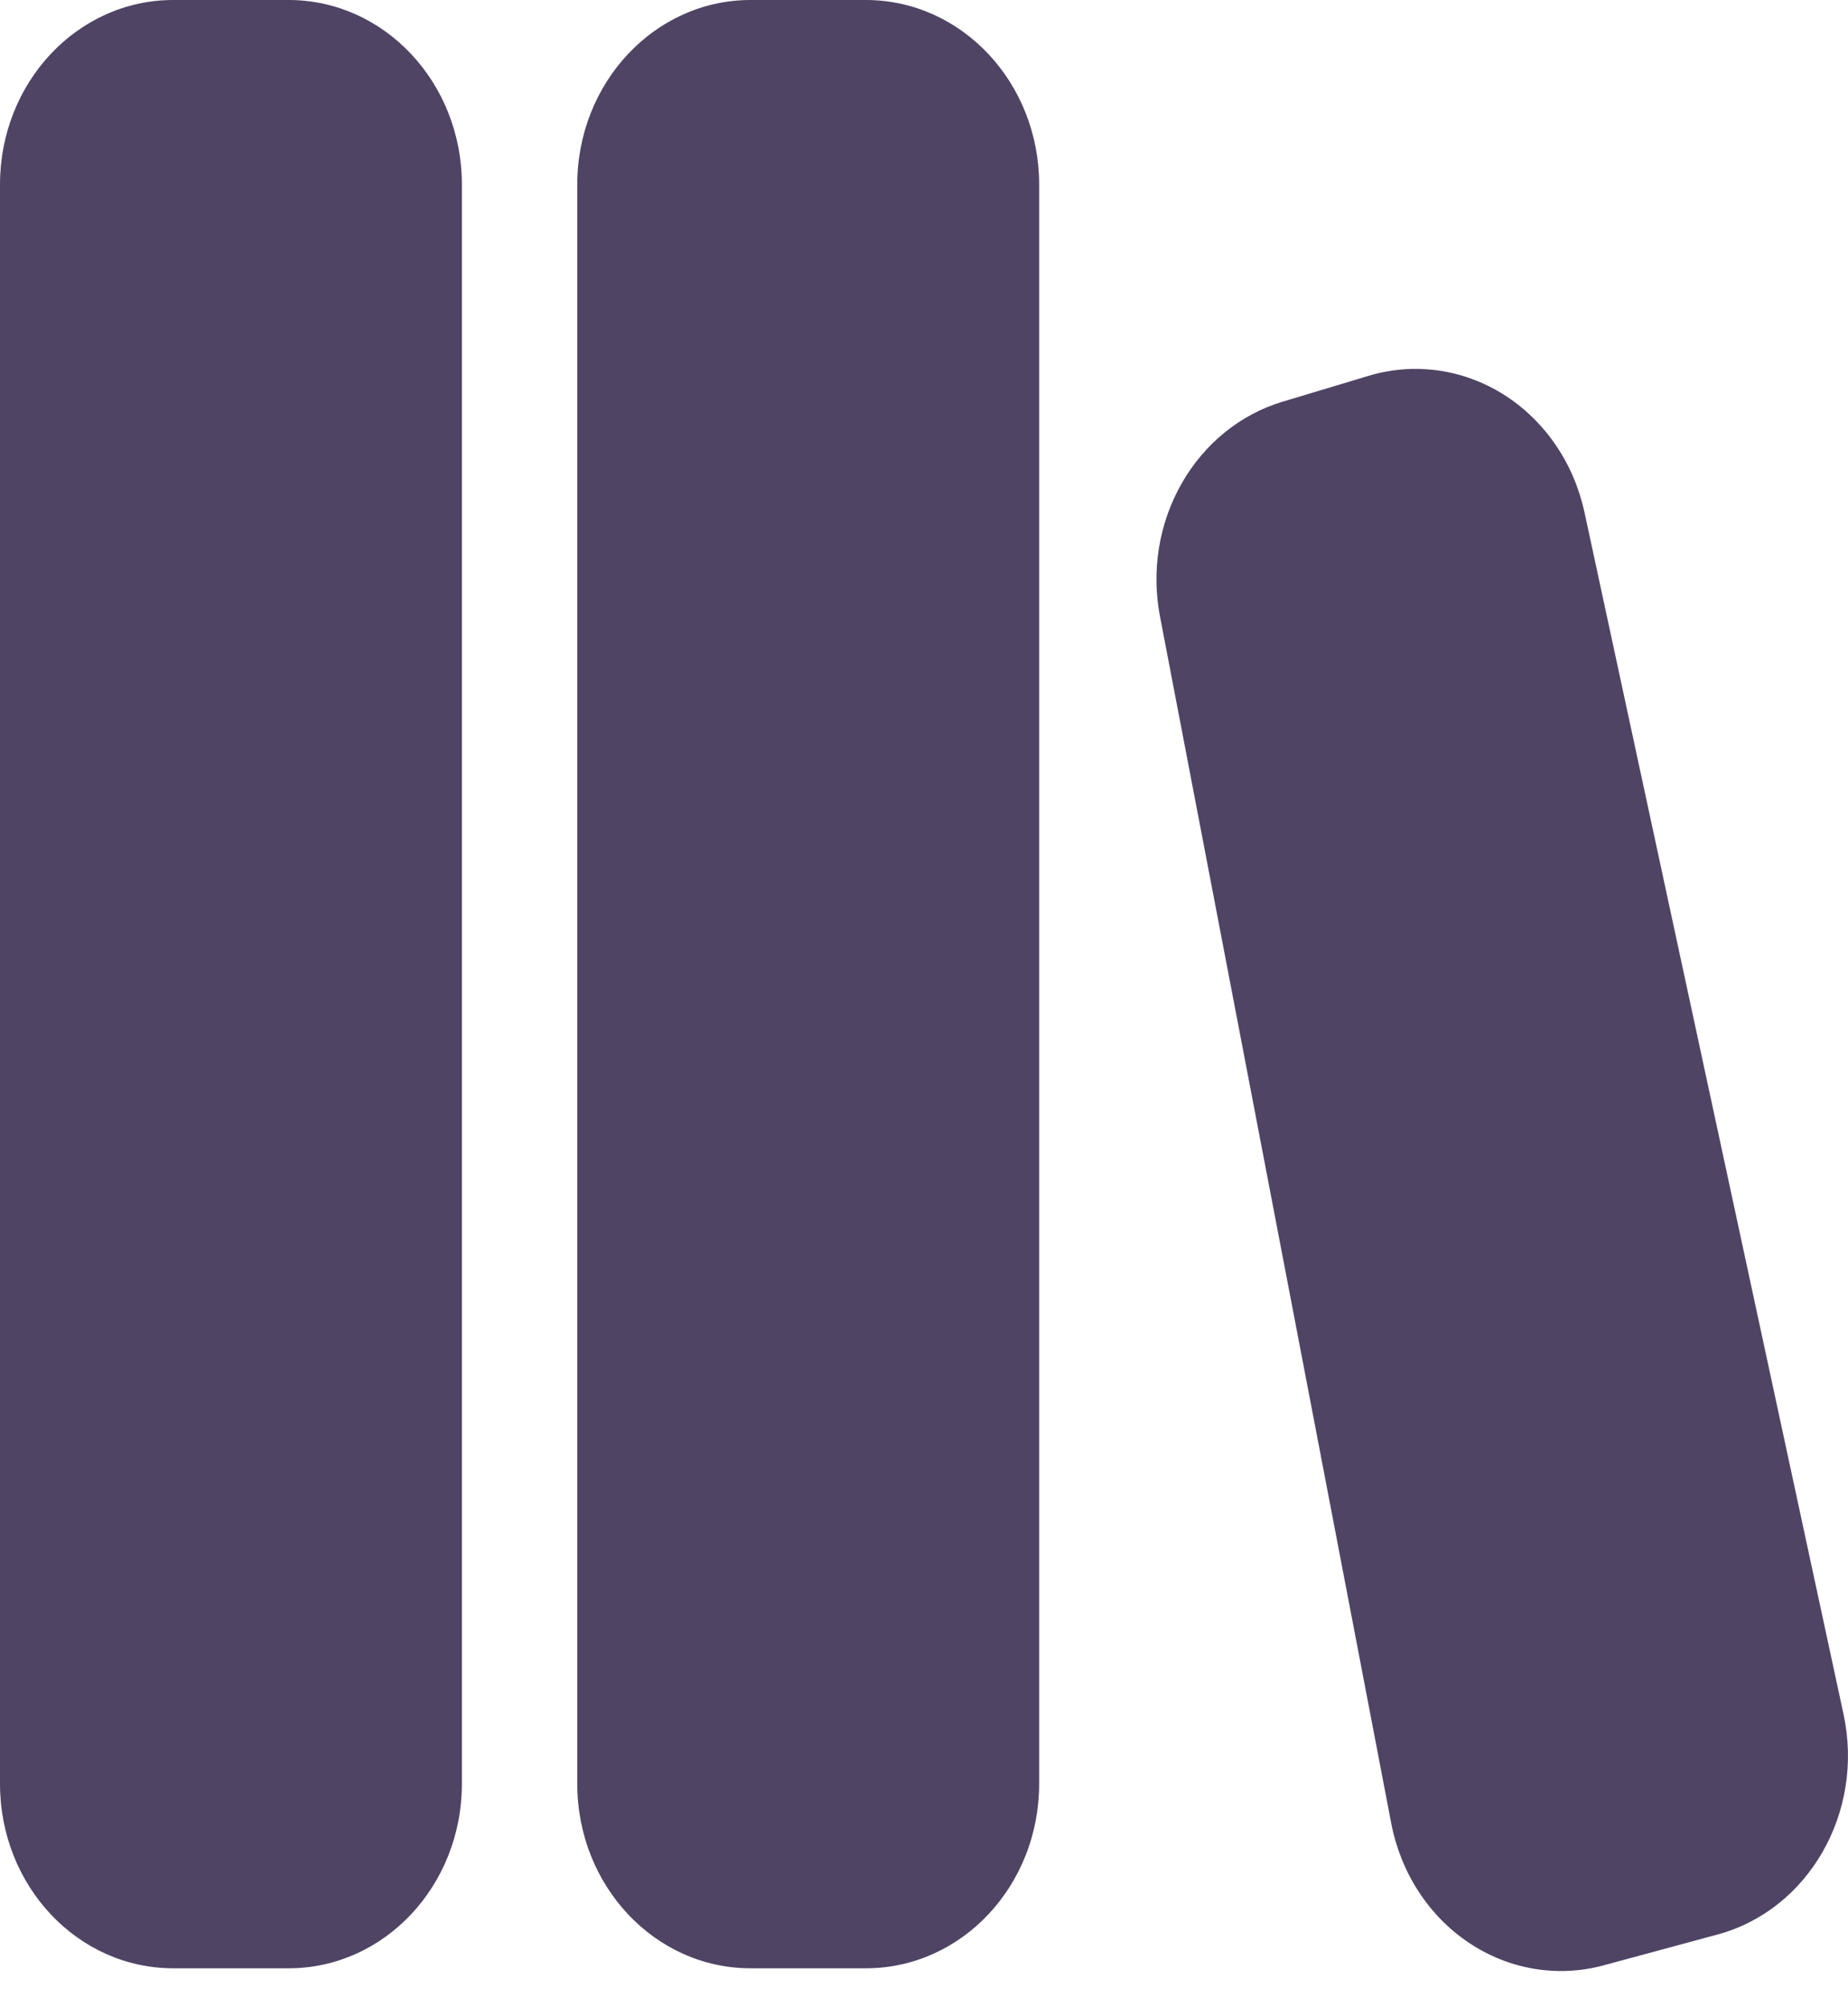 <svg width="35" height="38" viewBox="0 0 35 38" fill="none" xmlns="http://www.w3.org/2000/svg">
<path d="M3.281 0C1.466 0 0 1.563 0 3.494V33.77C0 35.701 1.468 37.263 3.281 37.263H5.469C7.278 37.263 8.748 35.701 8.748 33.77V3.494C8.748 1.563 7.278 0 5.466 0H3.279H3.281ZM14.214 0C12.403 0 10.933 1.563 10.933 3.494V33.77C10.933 35.701 12.403 37.263 14.214 37.263H16.402C18.213 37.263 19.681 35.701 19.681 33.77V3.494C19.681 1.565 18.213 0 16.399 0H14.212H14.214ZM30.008 9.695C29.908 9.234 29.721 8.798 29.458 8.416C29.196 8.034 28.863 7.712 28.481 7.471C28.098 7.23 27.674 7.074 27.233 7.013C26.792 6.952 26.345 6.987 25.917 7.116L24.287 7.606C23.491 7.846 22.81 8.398 22.38 9.152C21.95 9.905 21.803 10.804 21.969 11.668L26.35 34.523C26.44 34.986 26.616 35.425 26.869 35.813C27.123 36.202 27.447 36.532 27.823 36.782C28.199 37.033 28.619 37.2 29.057 37.273C29.495 37.346 29.943 37.324 30.373 37.207L32.528 36.624C34.256 36.158 35.314 34.306 34.916 32.456L30.008 9.693V9.695Z" fill="#504465"/>
</svg>
